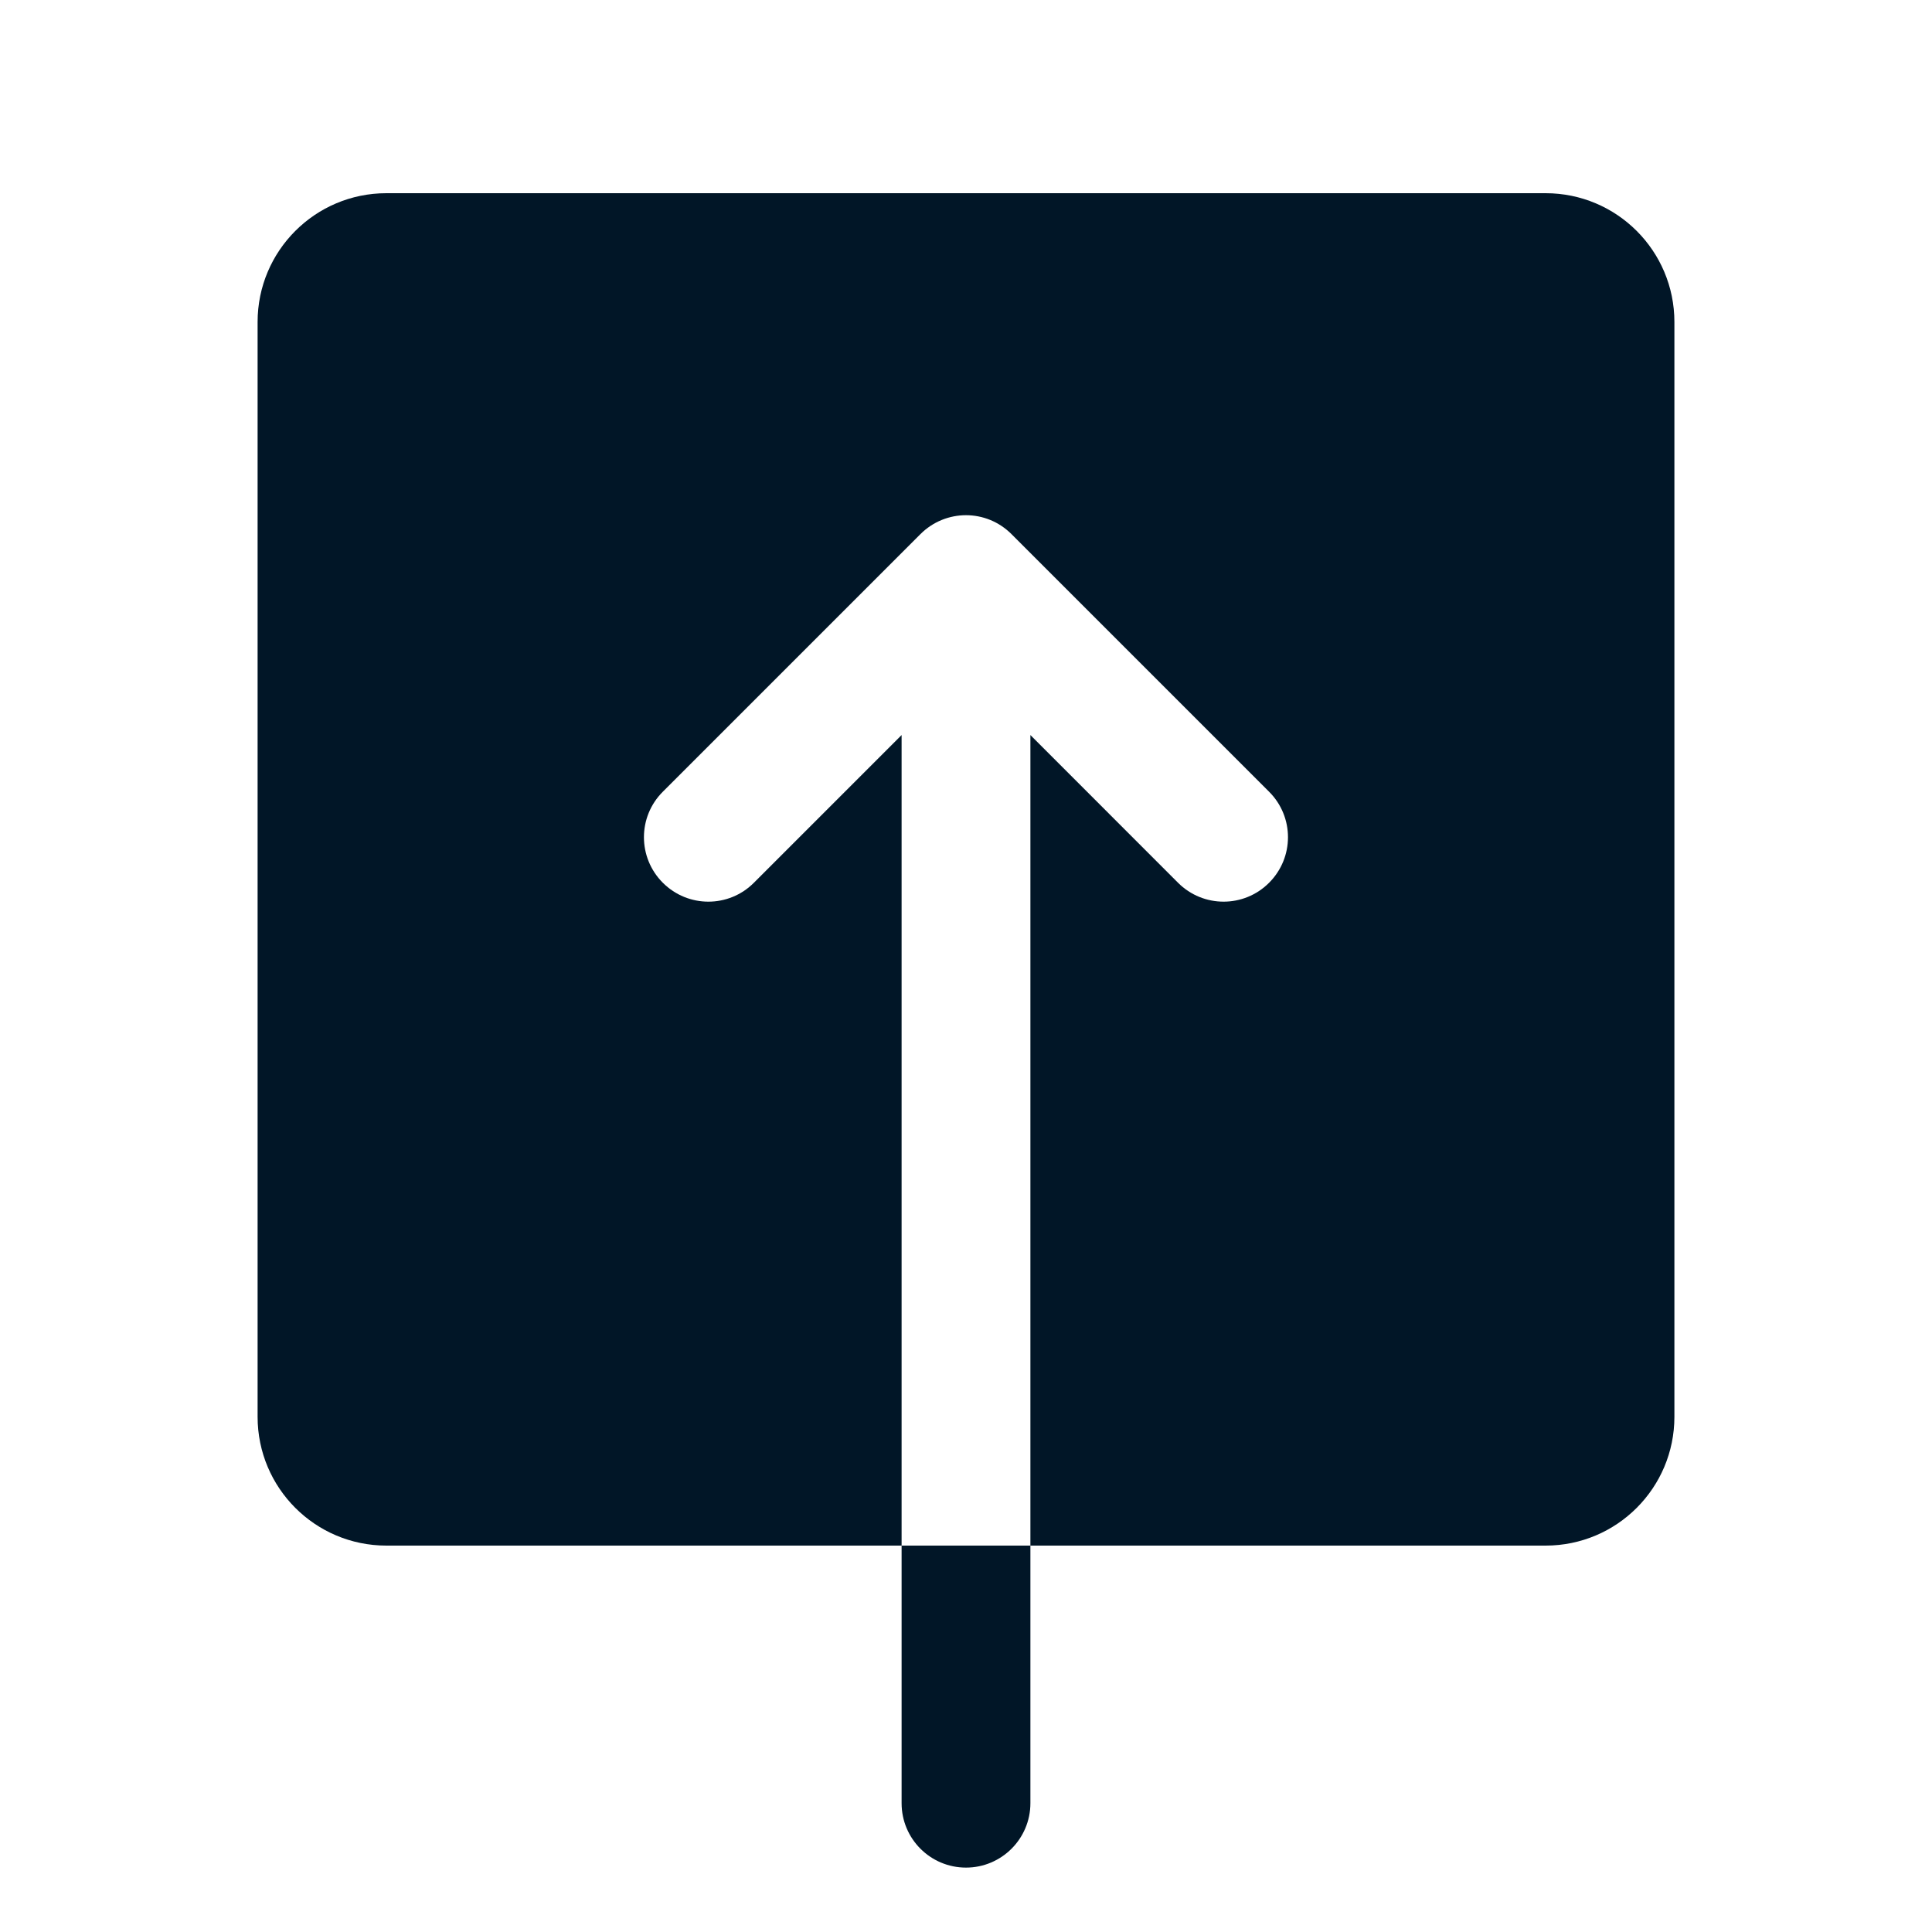 <svg width="24" height="24" viewBox="0 0 24 24" fill="none" xmlns="http://www.w3.org/2000/svg">
<path d="M12 23.2C12.441 23.2 12.8 22.842 12.8 22.4L12.8 19.2L11.2 19.2L11.2 22.4C11.2 22.842 11.558 23.2 12 23.2ZM11.2 19.2L11.2 9.131L9.365 10.966C9.053 11.279 8.547 11.279 8.234 10.966C7.921 10.653 7.921 10.147 8.234 9.835L11.434 6.635C11.59 6.479 11.795 6.4 12 6.4C12.205 6.4 12.409 6.479 12.565 6.635L15.765 9.835C16.078 10.147 16.078 10.653 15.765 10.966C15.453 11.279 14.947 11.279 14.634 10.966L12.8 9.131L12.8 19.2L19.2 19.2C20.084 19.2 20.8 18.484 20.8 17.6L20.8 4C20.8 3.116 20.084 2.4 19.2 2.4L4.8 2.4C3.916 2.4 3.2 3.116 3.2 4L3.2 17.6C3.2 18.484 3.916 19.2 4.8 19.2L11.2 19.2Z" fill="#011627"/>
</svg>
